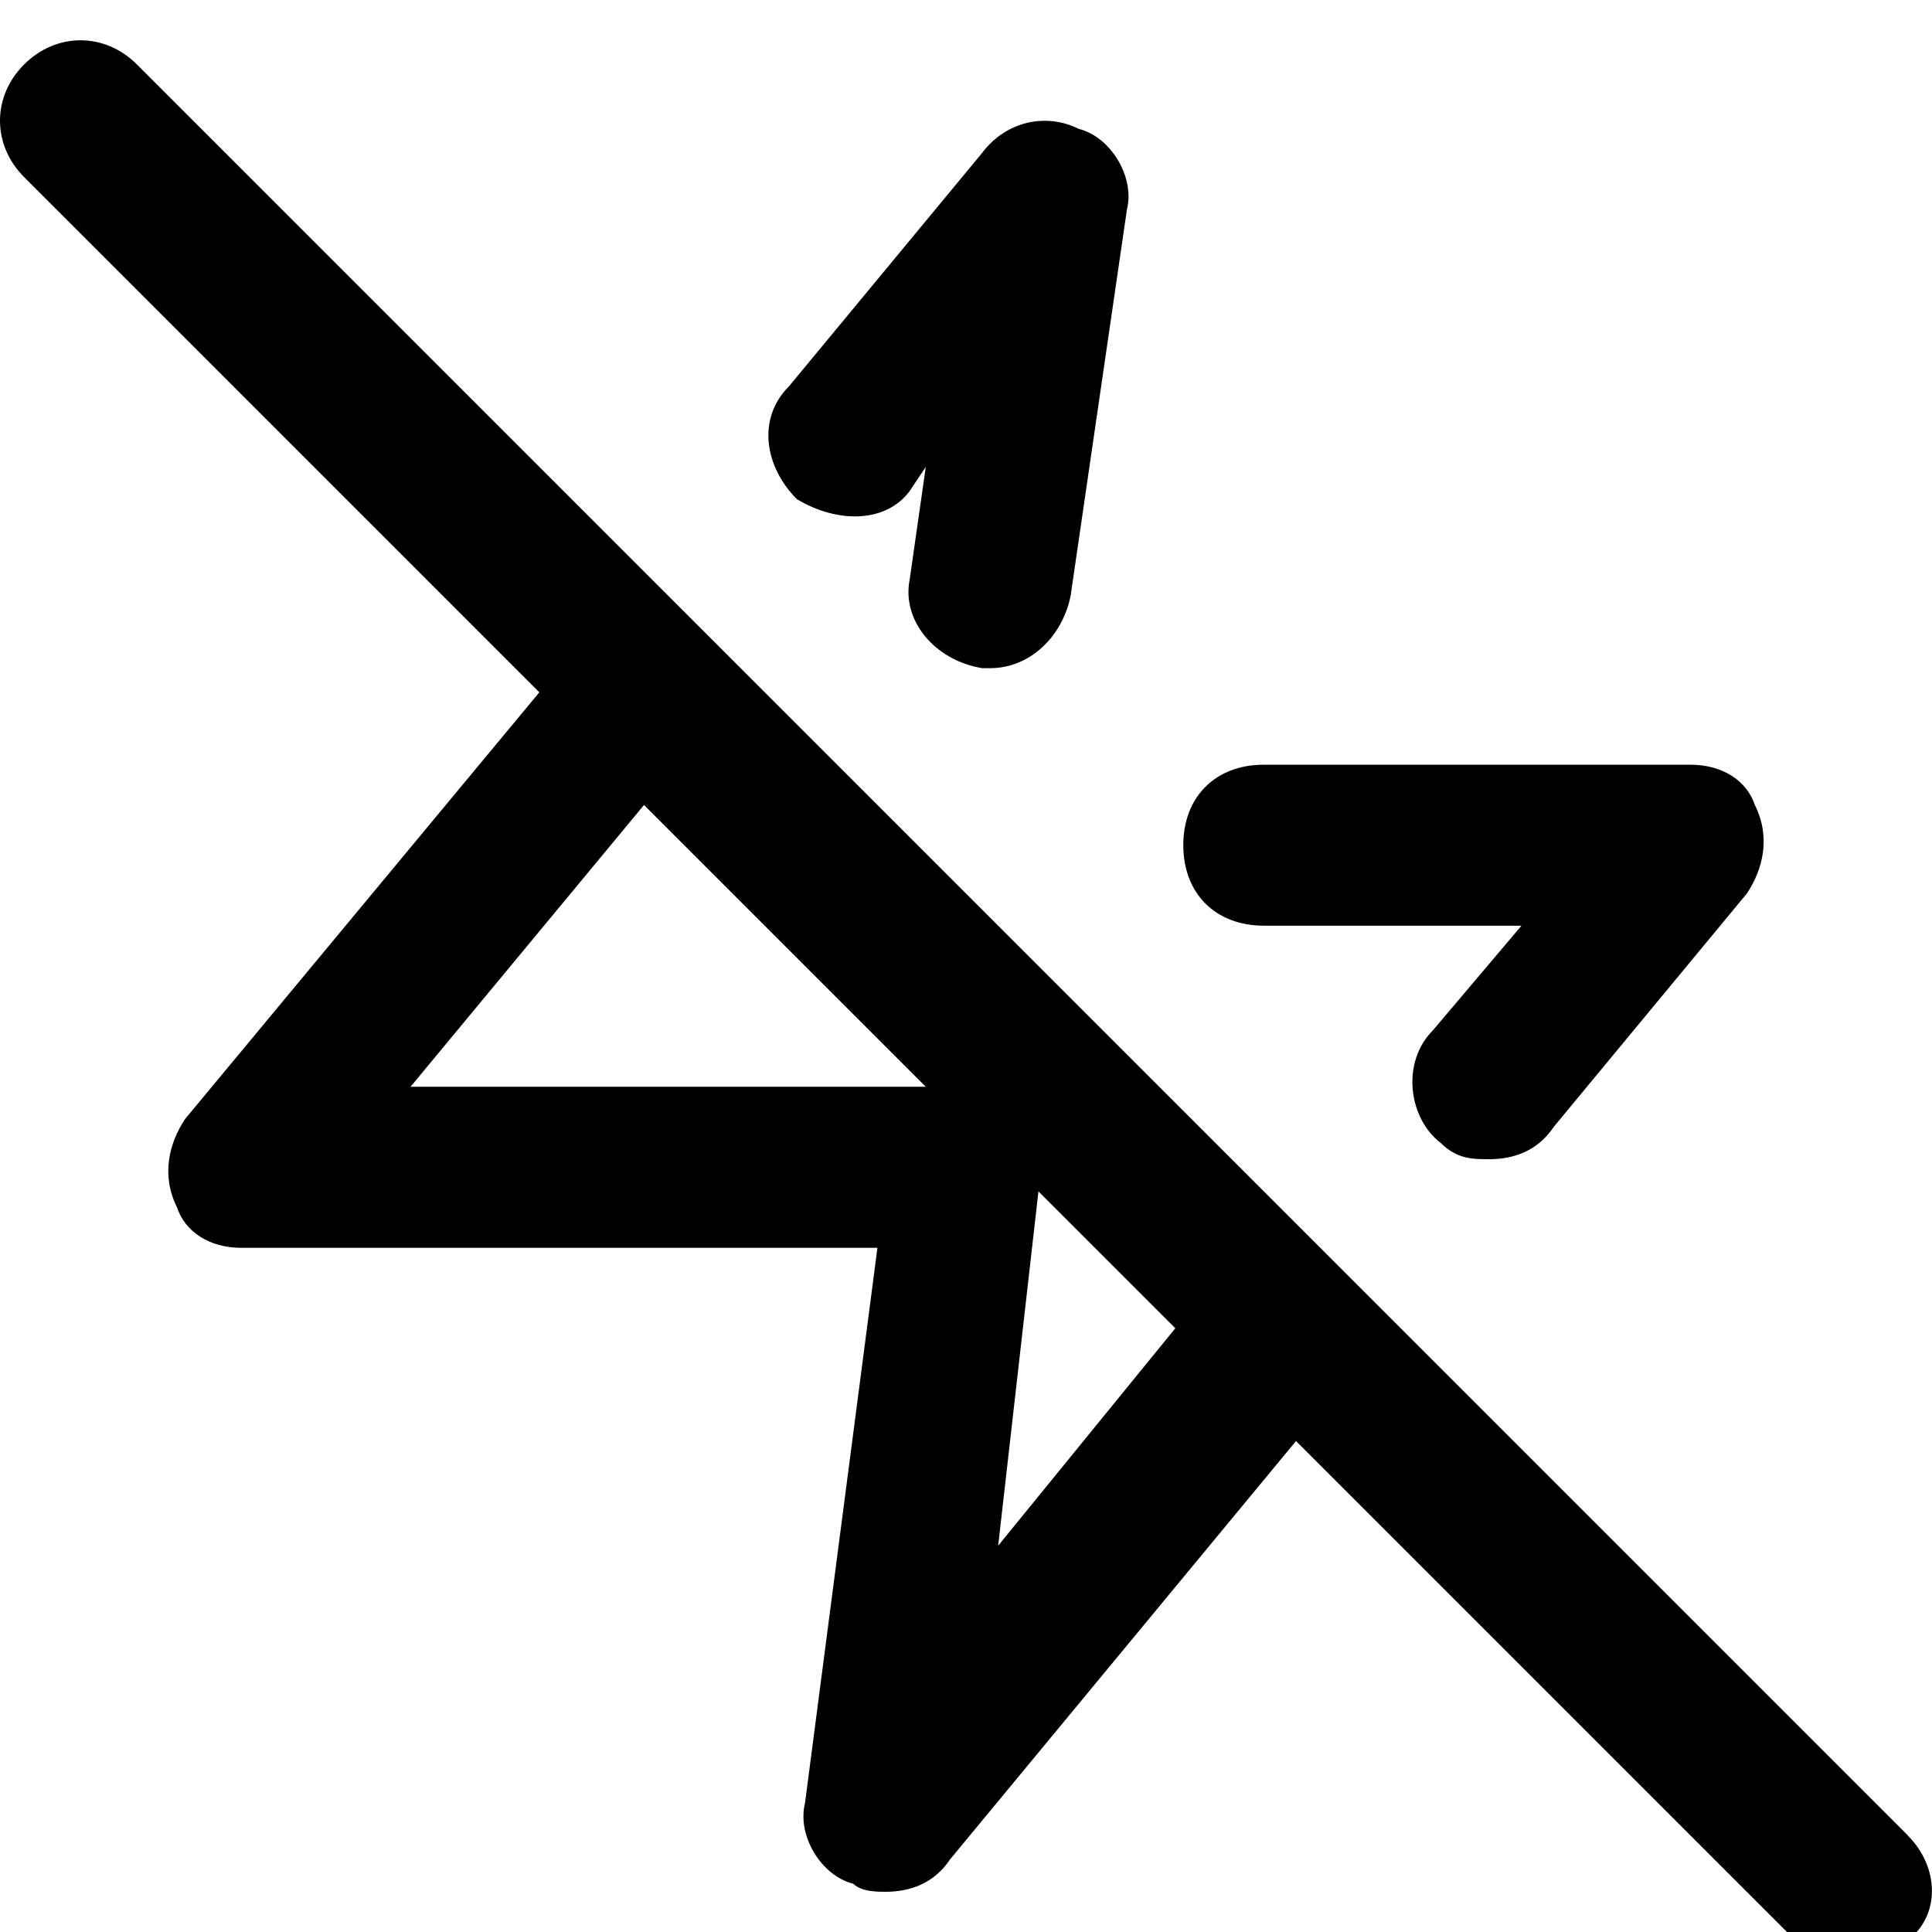 <!-- Generated by IcoMoon.io -->
<svg version="1.1" xmlns="http://www.w3.org/2000/svg" width="32" height="32" viewBox="0 0 32 32">
<title>zap-off</title>
<path d="M15.067 8.133l0.267-0.4-0.267 1.867c-0.133 0.667 0.4 1.333 1.2 1.467 0 0 0.133 0 0.133 0 0.667 0 1.2-0.533 1.333-1.2l0.933-6.4c0.133-0.533-0.267-1.2-0.8-1.333-0.533-0.267-1.2-0.133-1.6 0.4l-3.2 3.867c-0.533 0.533-0.4 1.333 0.133 1.867 0.667 0.4 1.467 0.4 1.867-0.133zM20.933 15.333h4.267l-1.467 1.733c-0.533 0.533-0.4 1.467 0.133 1.867 0.267 0.267 0.533 0.267 0.8 0.267 0.4 0 0.8-0.133 1.067-0.533l3.2-3.867c0.267-0.4 0.4-0.933 0.133-1.467-0.133-0.4-0.533-0.667-1.067-0.667h-7.067c-0.8 0-1.333 0.533-1.333 1.333s0.533 1.333 1.333 1.333zM31.6 30.4l-29.333-29.333c-0.533-0.533-1.333-0.533-1.867 0s-0.533 1.333 0 1.867l8.533 8.533-5.867 7.067c-0.267 0.4-0.4 0.933-0.133 1.467 0.133 0.4 0.533 0.667 1.067 0.667h10.533l-1.2 9.2c-0.133 0.533 0.267 1.2 0.8 1.333 0.133 0.133 0.4 0.133 0.533 0.133 0.4 0 0.8-0.133 1.067-0.533l5.733-6.933 8.267 8.267c0.267 0.267 0.667 0.4 0.933 0.4s0.667-0.133 0.933-0.4c0.533-0.4 0.533-1.2 0-1.733zM6.8 18l3.867-4.667 4.667 4.667h-8.533zM16.533 25.6l0.667-5.867 2.267 2.267-2.933 3.6z"></path>
</svg>
